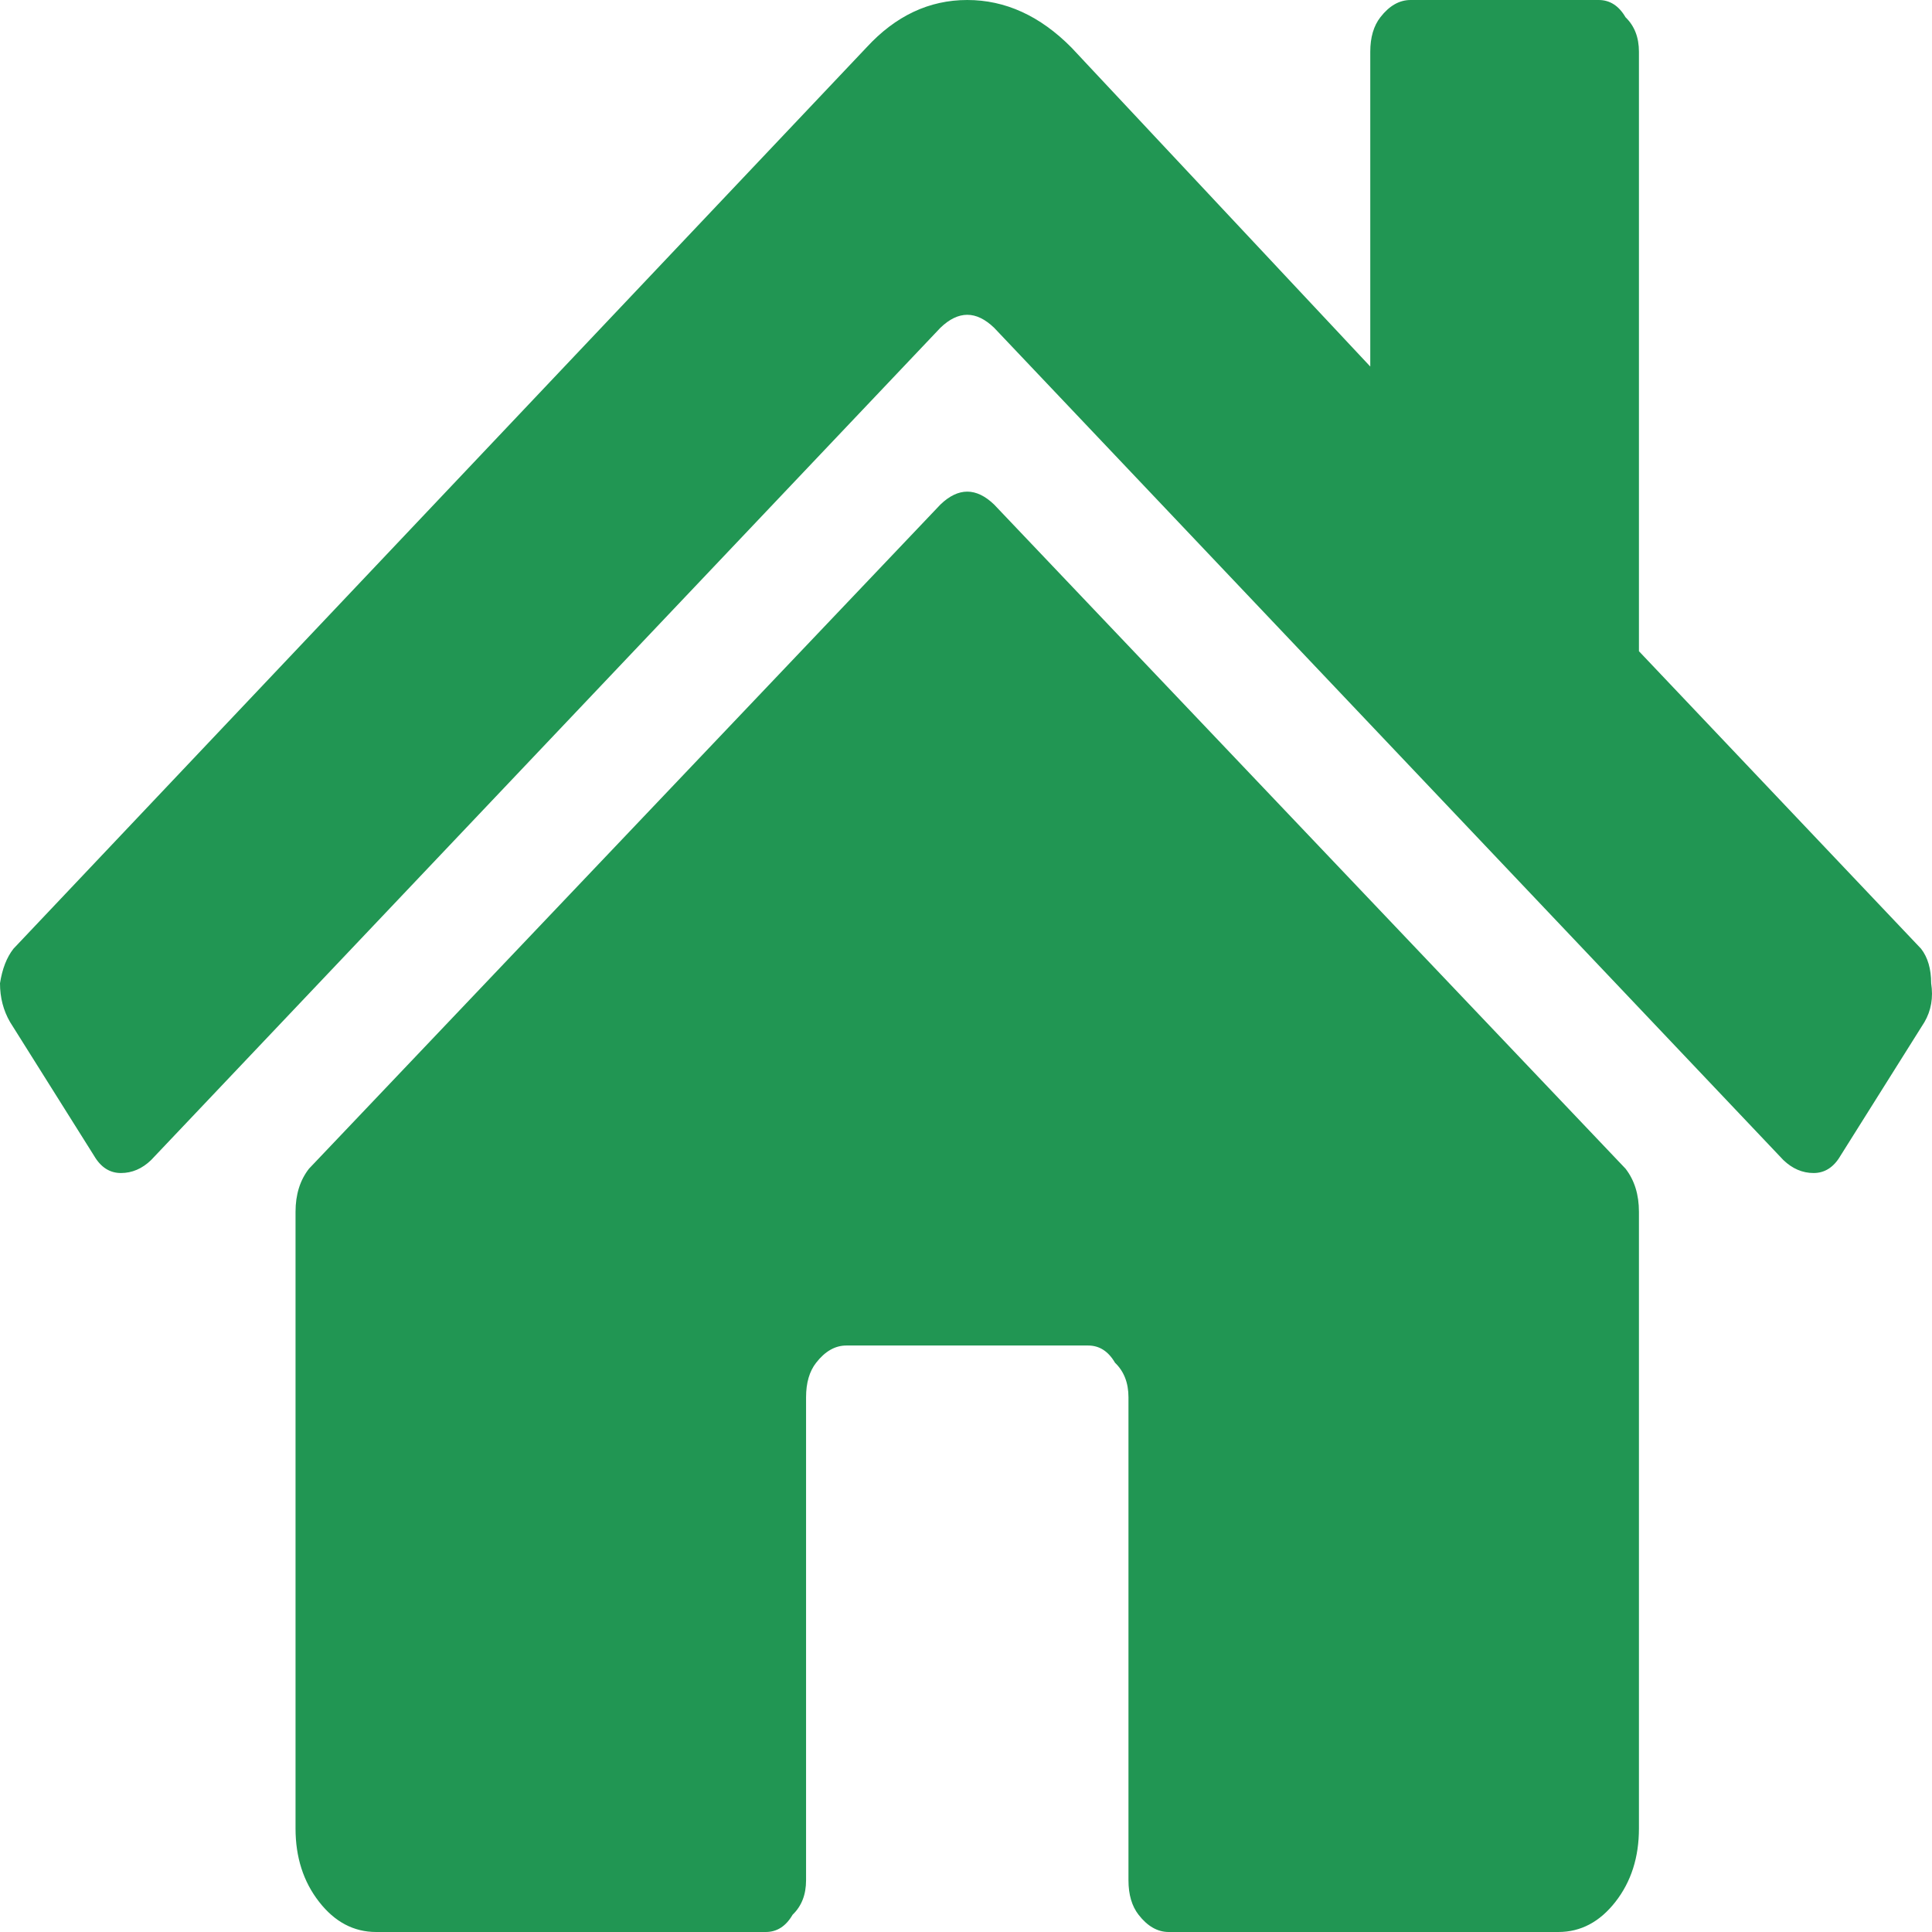 <svg width="32" height="32" viewBox="0 0 32 32" fill="none" xmlns="http://www.w3.org/2000/svg">
<path d="M27.146 20.071V30.286C27.146 30.762 27.017 31.167 26.757 31.5C26.497 31.833 26.182 32 25.811 32H19.358C19.173 32 19.006 31.905 18.858 31.714C18.747 31.571 18.691 31.381 18.691 31.143V23.143C18.691 22.905 18.617 22.714 18.468 22.571C18.357 22.381 18.209 22.286 18.023 22.286H14.018C13.833 22.286 13.666 22.381 13.518 22.571C13.406 22.714 13.351 22.905 13.351 23.143V31.143C13.351 31.381 13.277 31.571 13.128 31.714C13.017 31.905 12.869 32 12.683 32H6.23C5.859 32 5.544 31.833 5.285 31.5C5.025 31.167 4.895 30.762 4.895 30.286V20.071C4.895 19.786 4.969 19.548 5.118 19.357L15.576 8.357C15.724 8.214 15.873 8.143 16.021 8.143C16.169 8.143 16.317 8.214 16.466 8.357L26.924 19.357C27.072 19.548 27.146 19.786 27.146 20.071ZM31.819 15.714L27.146 10.786V0.857C27.146 0.619 27.072 0.429 26.924 0.286C26.813 0.095 26.664 0 26.479 0H23.364C23.178 0 23.011 0.095 22.863 0.286C22.752 0.429 22.696 0.619 22.696 0.857V6.071L17.745 0.786C17.226 0.262 16.651 0 16.021 0C15.39 0 14.834 0.262 14.352 0.786L0.223 15.714C0.111 15.857 0.037 16.048 0 16.286C0 16.524 0.056 16.738 0.167 16.929L1.558 19.143C1.669 19.333 1.817 19.429 2.003 19.429C2.188 19.429 2.355 19.357 2.503 19.214L15.576 5.429C15.724 5.286 15.873 5.214 16.021 5.214C16.169 5.214 16.317 5.286 16.466 5.429L29.538 19.214C29.687 19.357 29.854 19.429 30.039 19.429C30.224 19.429 30.373 19.333 30.484 19.143L31.875 16.929C31.986 16.738 32.023 16.524 31.986 16.286C31.986 16.048 31.93 15.857 31.819 15.714Z" fill="#219653"/>
</svg>

